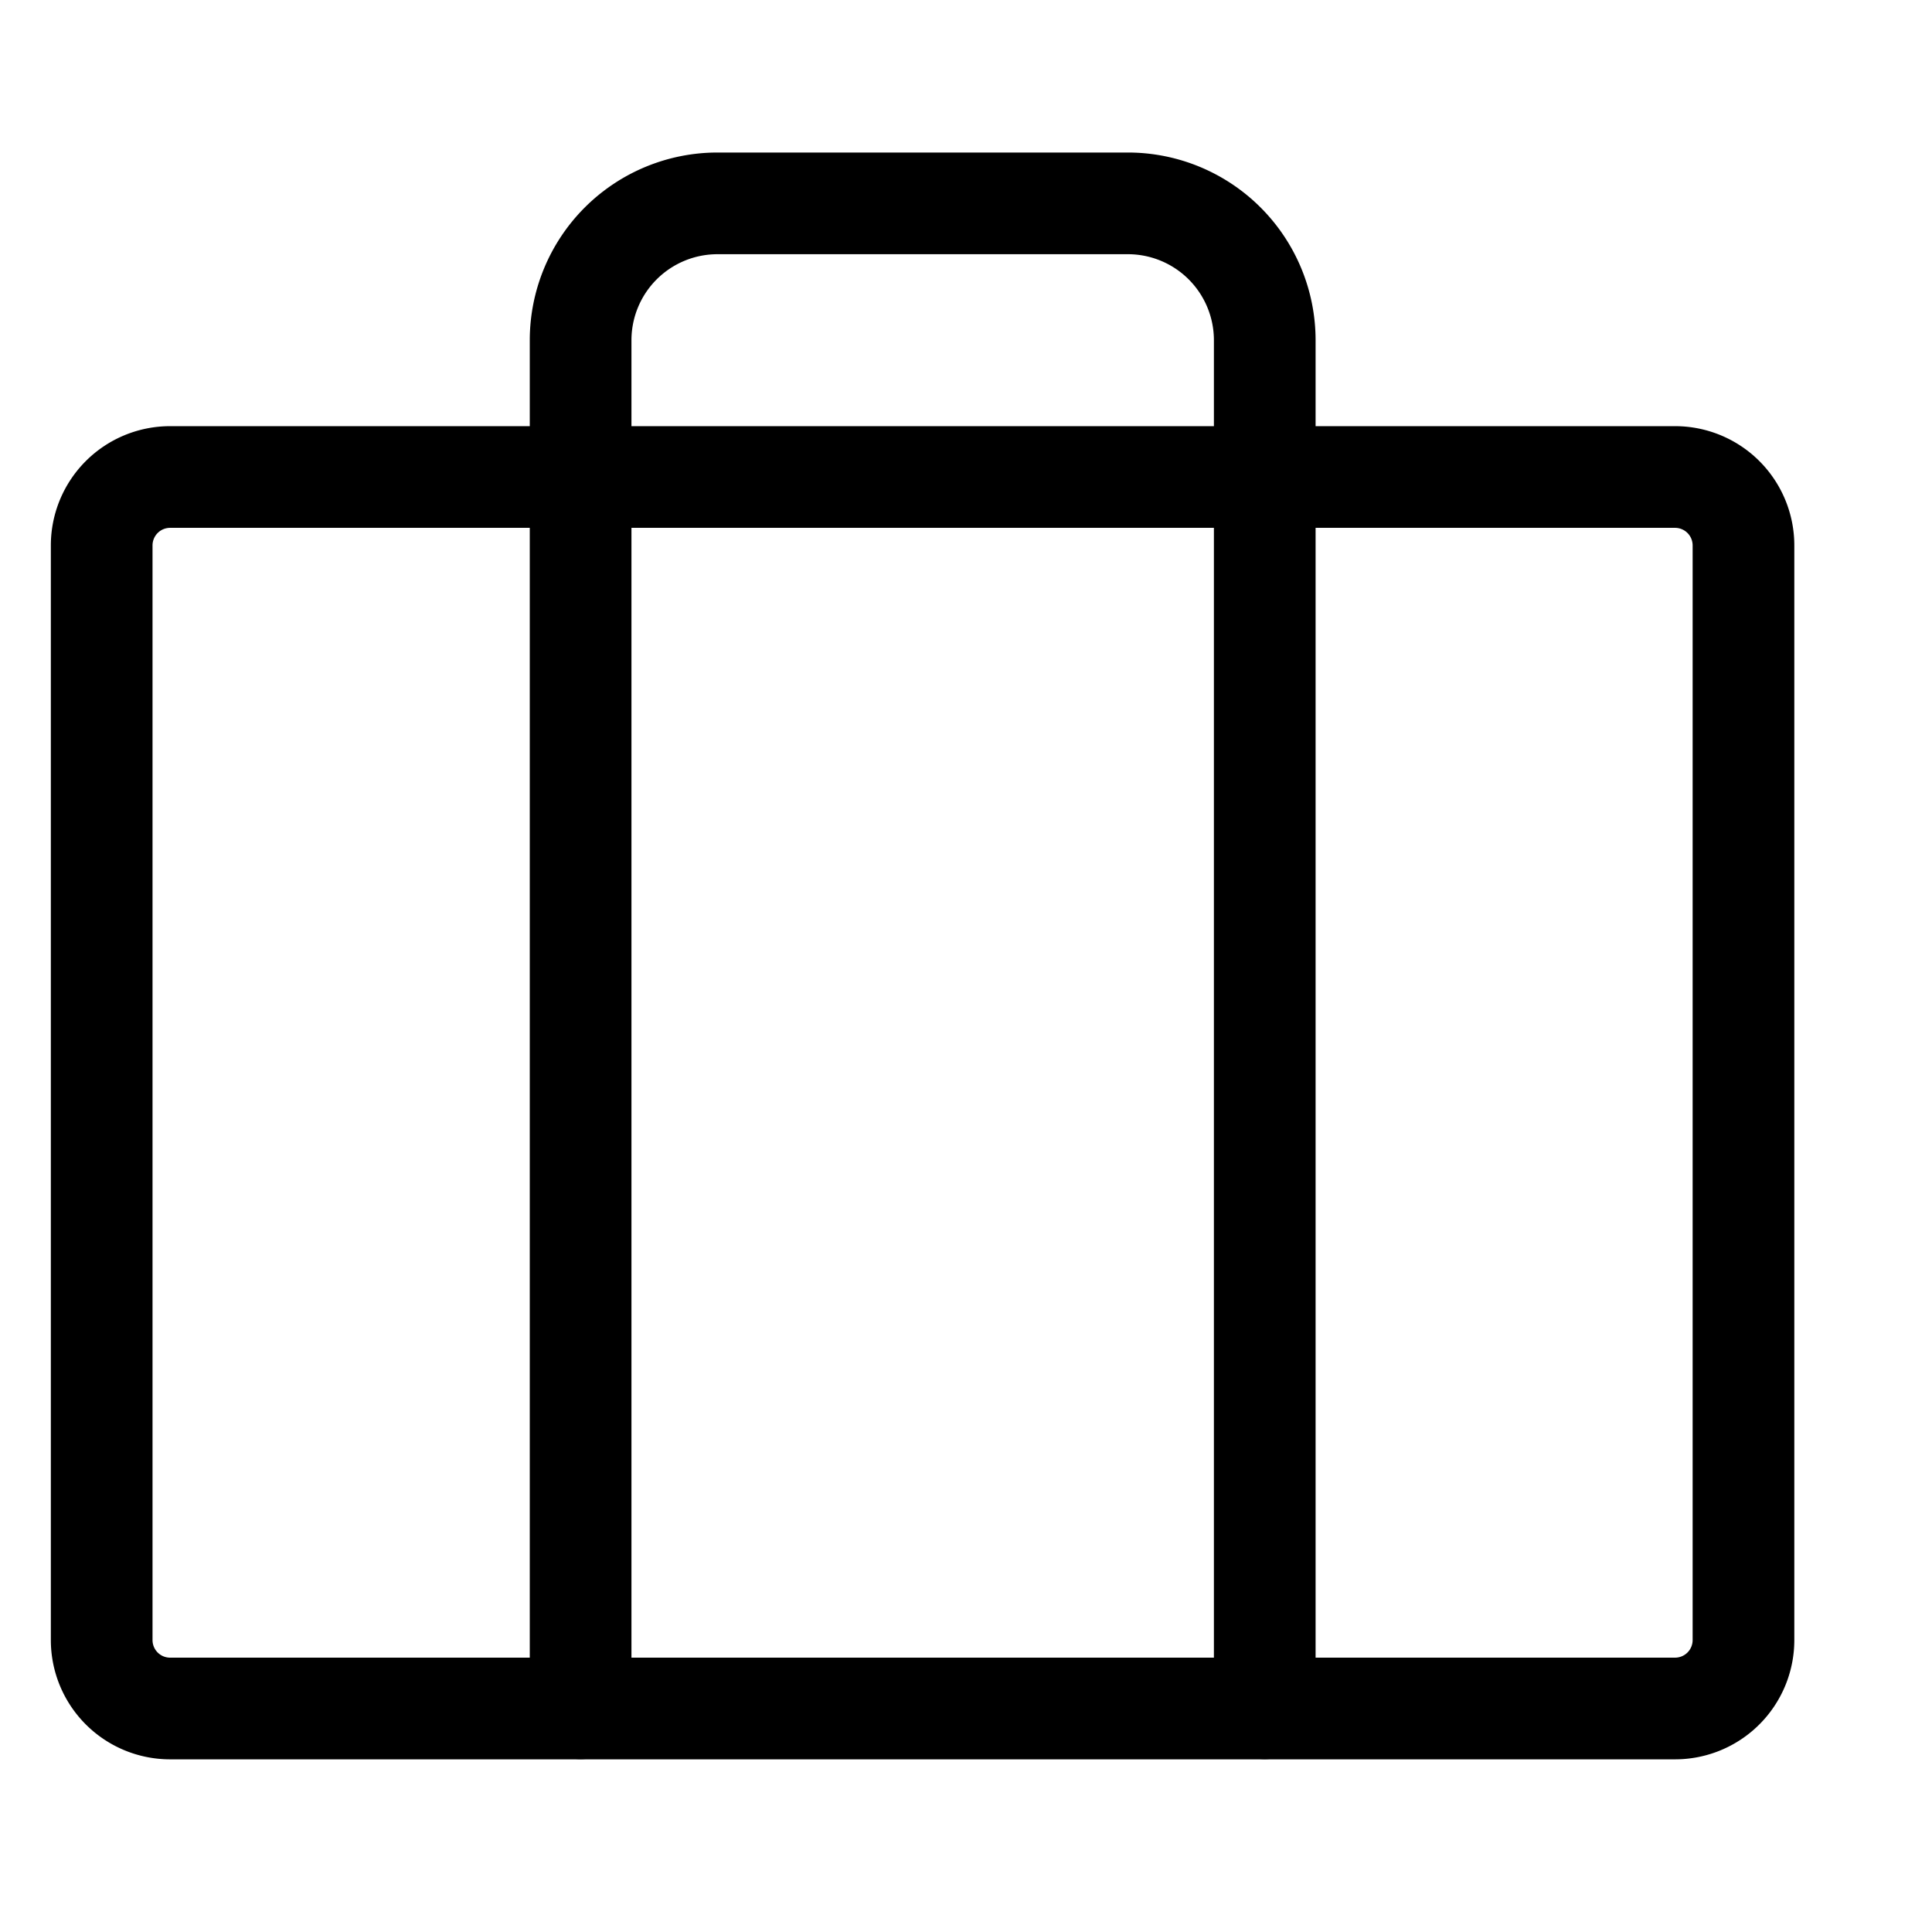 <svg xmlns="http://www.w3.org/2000/svg" xmlns:xlink="http://www.w3.org/1999/xlink" width="19" height="19" viewBox="0 0 19 19">
  <defs>
    <clipPath id="clip-Jobs">
      <rect width="19" height="19"/>
    </clipPath>
  </defs>
  <g id="Jobs" clip-path="url(#clip-Jobs)">
    <g id="Suitcase" transform="translate(1 2)">
      <path id="Vector" d="M.673,0h14.8a.673.673,0,0,1,.673.673V11.438a.673.673,0,0,1-.673.673H.673A.673.673,0,0,1,0,11.438V.673A.673.673,0,0,1,.673,0Z" transform="translate(0 2.691)" fill="none" stroke="#000" stroke-linecap="round" stroke-linejoin="round" stroke-width="1"/>
      <path id="Vector-2" data-name="Vector" d="M0,14.8V1.346A1.346,1.346,0,0,1,1.346,0H5.383A1.346,1.346,0,0,1,6.728,1.346V14.8" transform="translate(4.71)" fill="none" stroke="#000" stroke-linecap="round" stroke-linejoin="round" stroke-width="1"/>
    </g>
  </g>
</svg>
